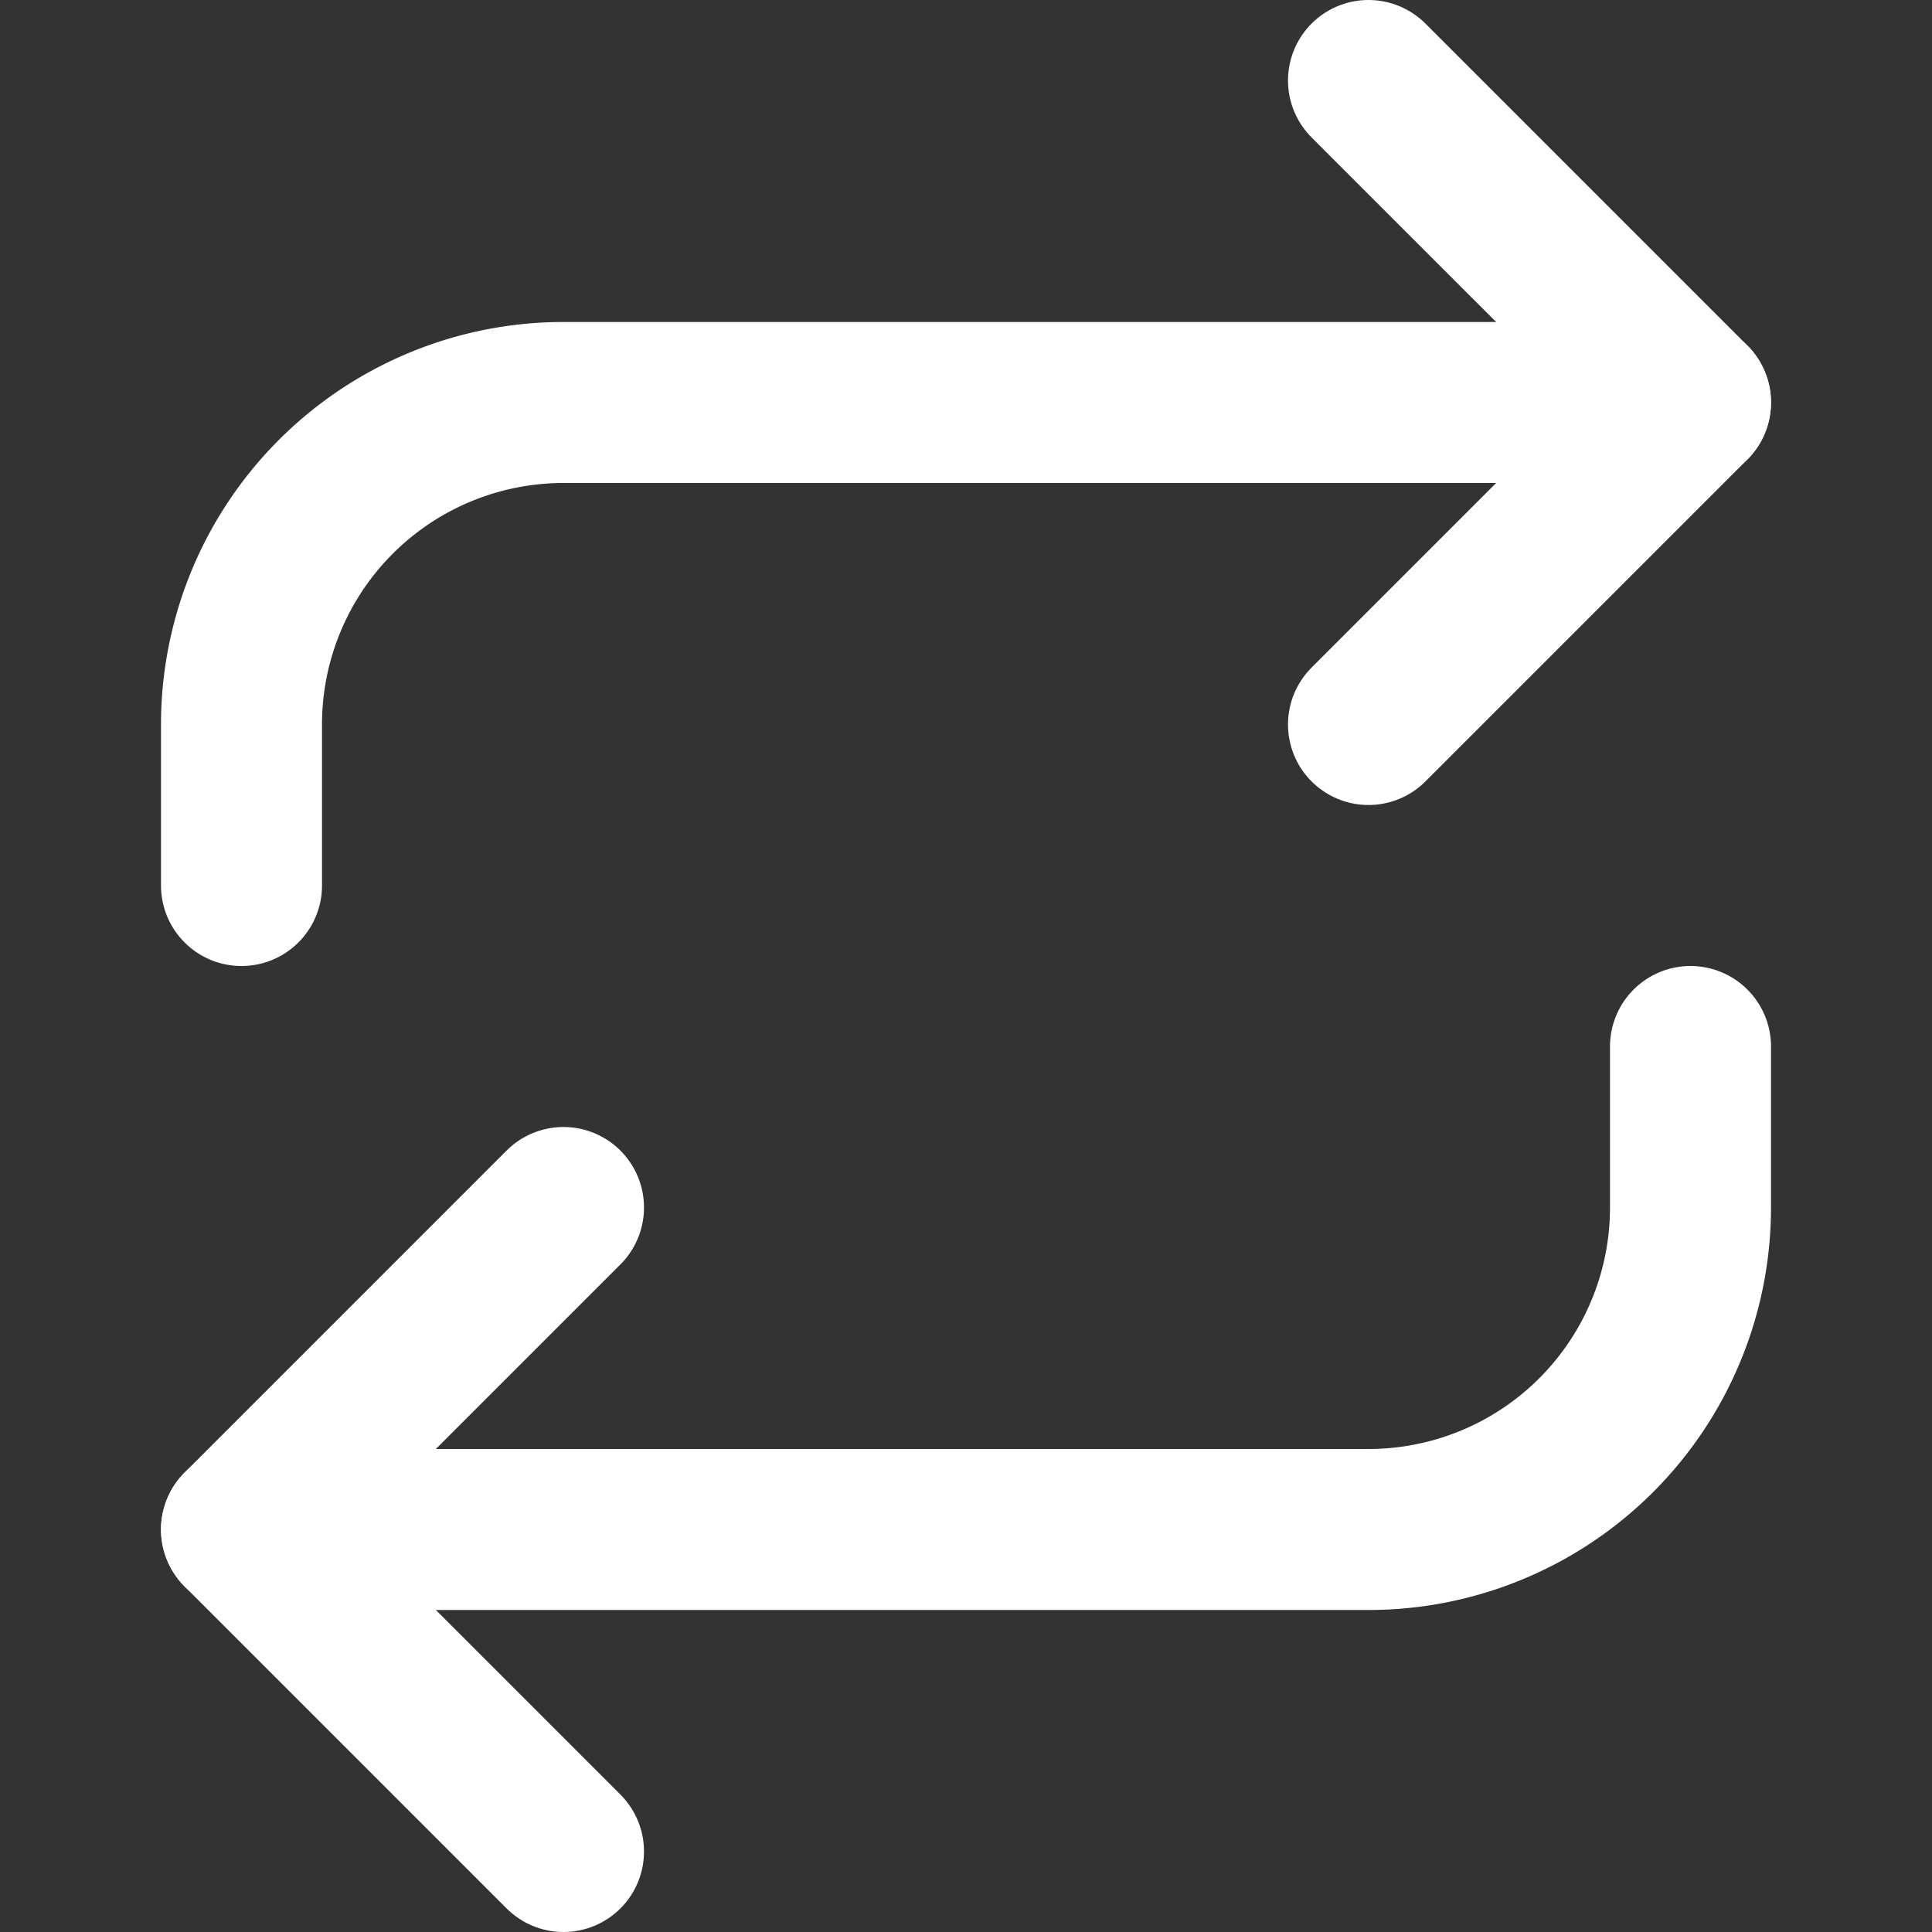 <!-- https://feathericons.dev/?search=repeat&iconset=feather -->
<svg xmlns="http://www.w3.org/2000/svg" viewBox="0 0 24 24" width="24" height="24" fill="none" stroke="white" stroke-linecap="round" stroke-linejoin="round" stroke-width="2">
  <rect x="0" y="0" width="24" height="24" fill="#333333" stroke="none"/>
  <polyline points="17 1 21 5 17 9" />
  <path d="M3 11V9a4 4 0 0 1 4-4h14" />
  <polyline points="7 23 3 19 7 15" />
  <path d="M21 13v2a4 4 0 0 1-4 4H3" />
</svg>


